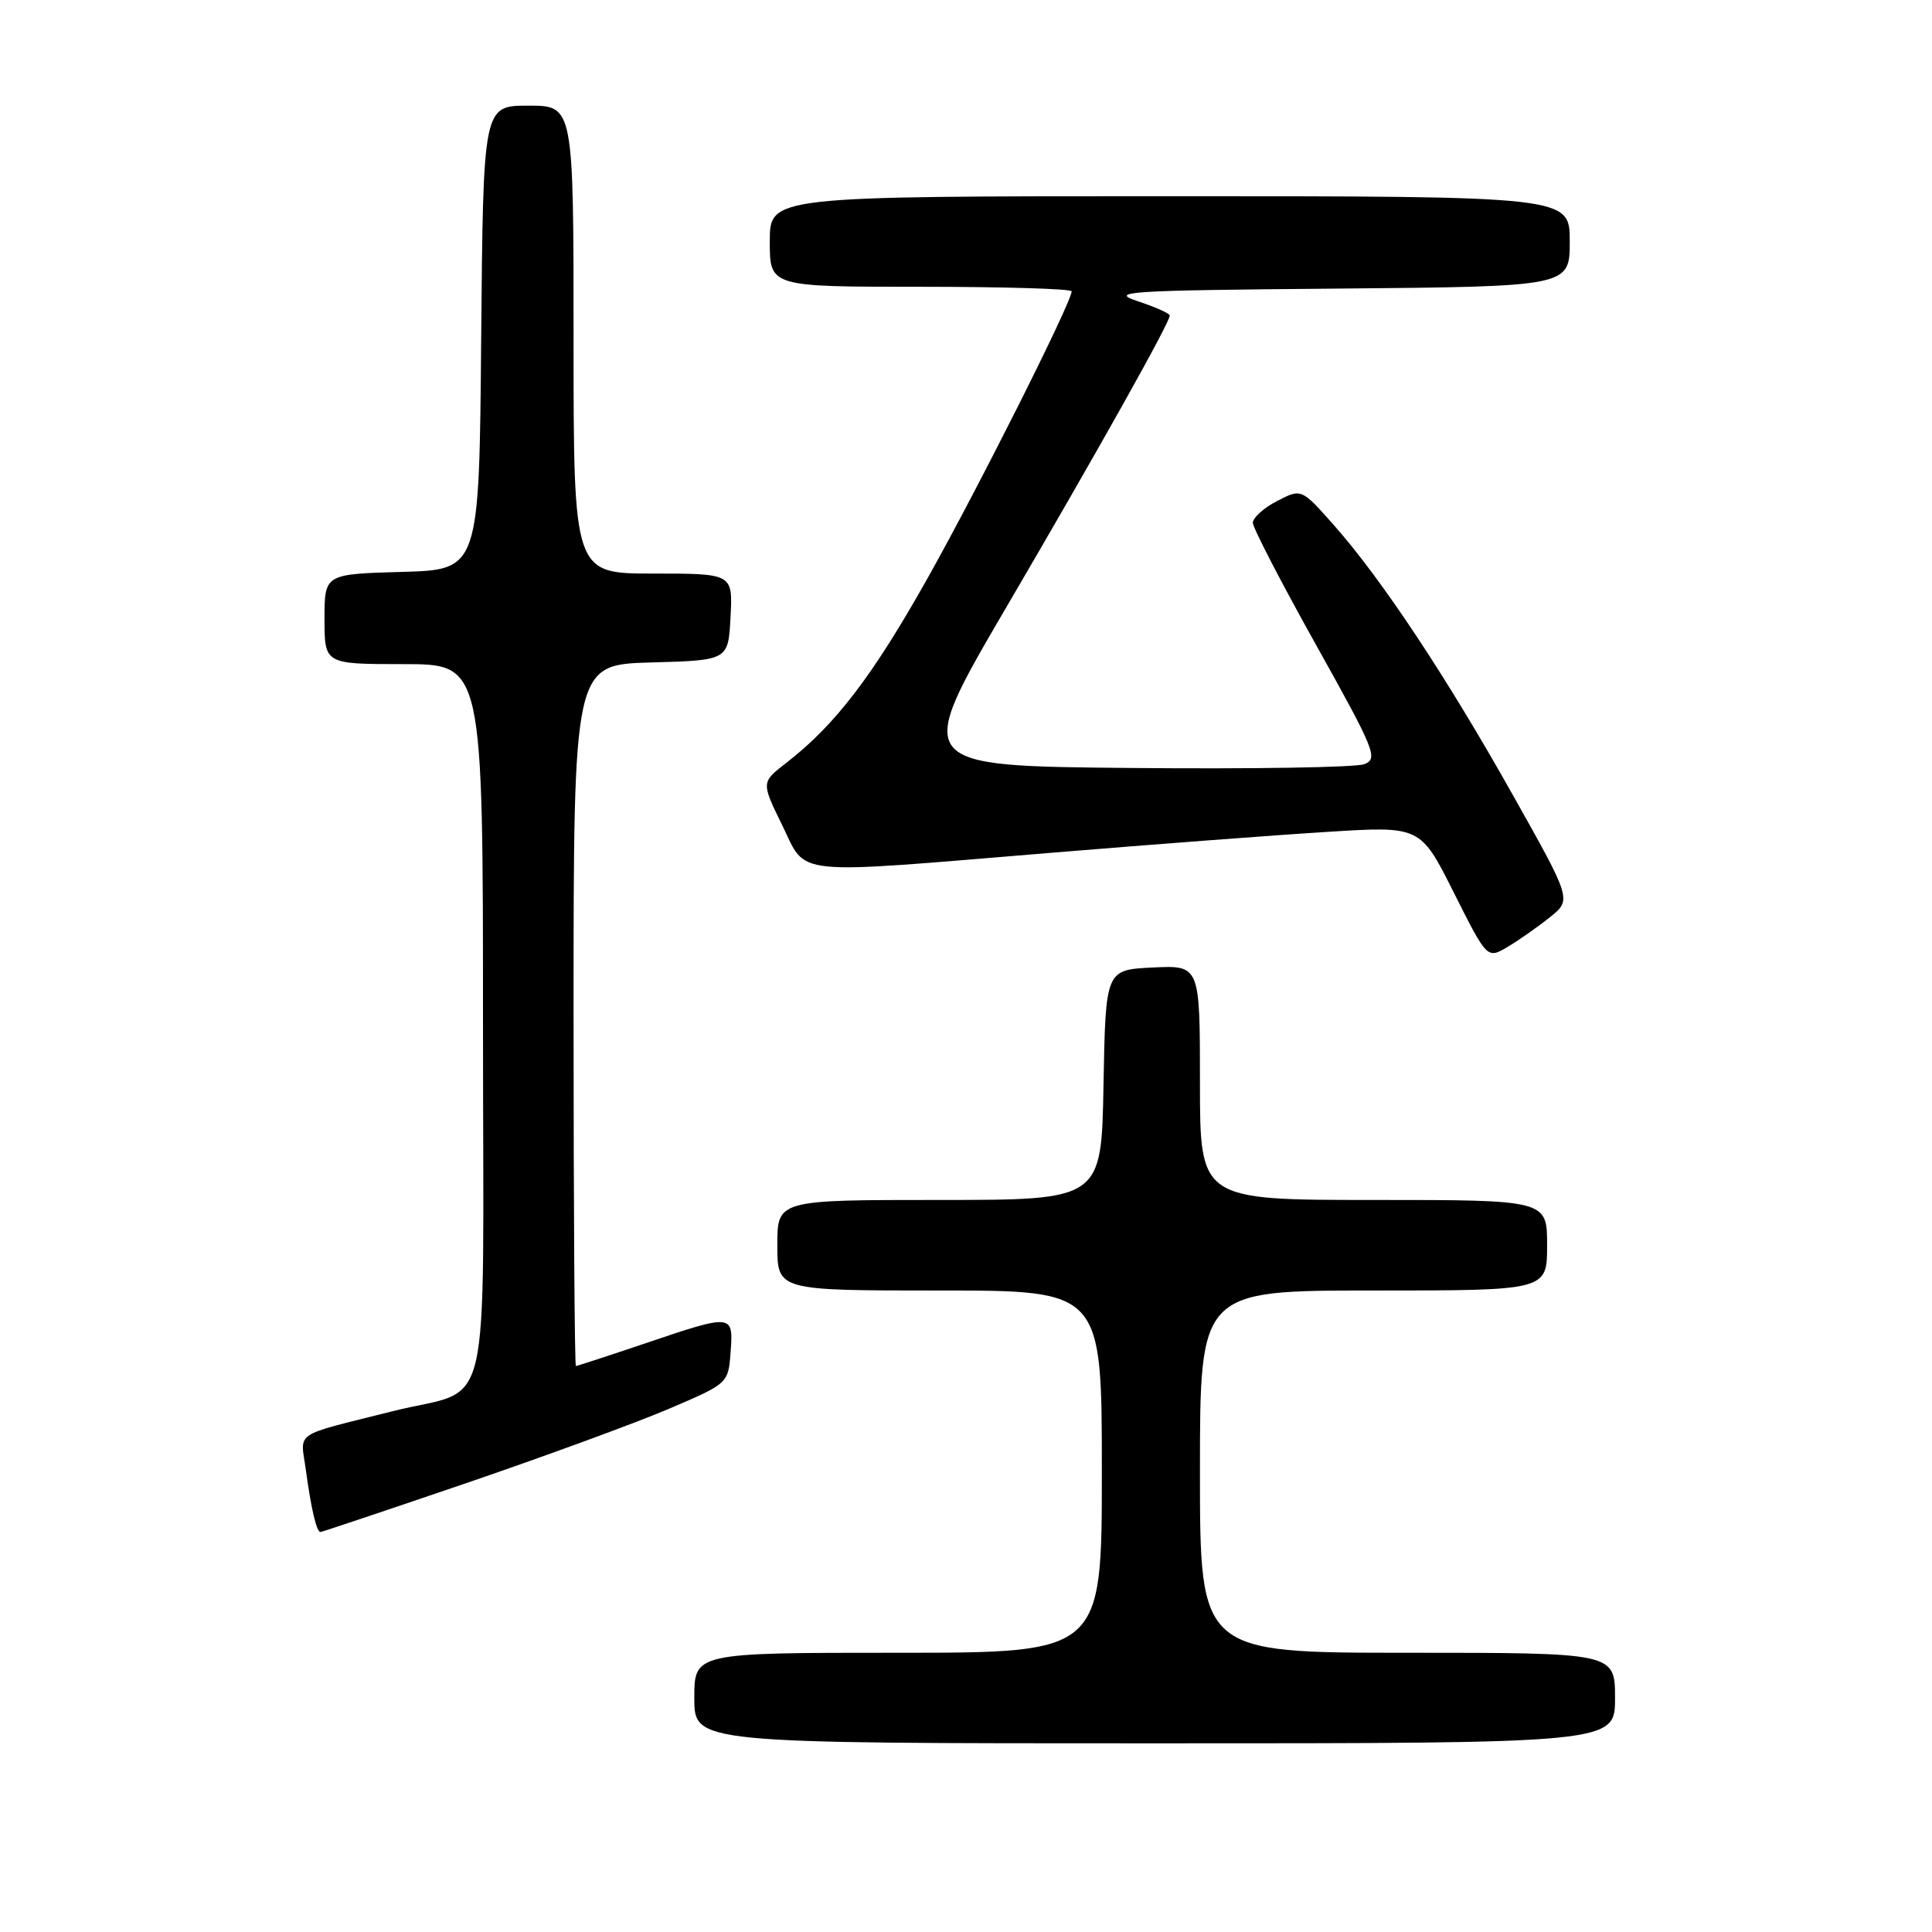 <?xml version="1.0" encoding="UTF-8" standalone="no"?>
<!DOCTYPE svg PUBLIC "-//W3C//DTD SVG 1.1//EN" "http://www.w3.org/Graphics/SVG/1.1/DTD/svg11.dtd" >
<svg xmlns="http://www.w3.org/2000/svg" xmlns:xlink="http://www.w3.org/1999/xlink" version="1.1" viewBox="0 0 256 256">
 <g >
 <path fill="currentColor"
d=" M 214.00 225.00 C 214.00 219.00 214.00 219.00 186.50 219.00 C 159.00 219.00 159.00 219.00 159.00 195.00 C 159.00 171.00 159.00 171.00 182.00 171.00 C 205.00 171.00 205.00 171.00 205.00 165.00 C 205.00 159.00 205.00 159.00 182.00 159.00 C 159.00 159.00 159.00 159.00 159.00 143.45 C 159.00 127.90 159.00 127.90 152.75 128.20 C 146.50 128.50 146.50 128.50 146.22 143.75 C 145.95 159.00 145.95 159.00 124.47 159.00 C 103.00 159.00 103.00 159.00 103.00 165.00 C 103.00 171.00 103.00 171.00 124.50 171.00 C 146.00 171.00 146.00 171.00 146.00 195.00 C 146.00 219.00 146.00 219.00 119.00 219.00 C 92.00 219.00 92.00 219.00 92.00 225.00 C 92.00 231.00 92.00 231.00 153.00 231.00 C 214.00 231.00 214.00 231.00 214.00 225.00 Z  M 61.64 196.57 C 72.01 193.03 84.10 188.60 88.50 186.73 C 96.50 183.32 96.50 183.32 96.81 179.16 C 97.18 174.08 97.12 174.07 85.50 178.00 C 80.62 179.65 76.48 181.00 76.31 181.00 C 76.14 181.00 76.00 160.09 76.00 134.53 C 76.00 88.07 76.00 88.07 86.25 87.78 C 96.50 87.50 96.50 87.50 96.80 81.75 C 97.10 76.00 97.10 76.00 86.55 76.00 C 76.00 76.00 76.00 76.00 76.00 45.00 C 76.00 14.00 76.00 14.00 70.01 14.00 C 64.03 14.00 64.03 14.00 63.76 44.75 C 63.50 75.50 63.50 75.50 53.25 75.78 C 43.00 76.07 43.00 76.07 43.00 82.03 C 43.00 88.00 43.00 88.00 53.50 88.00 C 64.00 88.00 64.00 88.00 64.00 135.96 C 64.00 189.77 65.45 183.61 52.00 187.00 C 38.58 190.38 39.82 189.54 40.53 194.80 C 41.22 199.91 41.95 203.00 42.46 203.00 C 42.63 203.00 51.27 200.11 61.64 196.57 Z  M 205.38 121.53 C 208.26 119.22 208.26 119.22 200.47 105.36 C 191.66 89.68 183.12 76.80 176.77 69.61 C 172.44 64.72 172.44 64.72 169.22 66.39 C 167.45 67.30 166.01 68.60 166.01 69.28 C 166.02 69.95 169.80 77.25 174.41 85.50 C 182.21 99.47 182.65 100.55 180.76 101.26 C 179.65 101.69 165.76 101.91 149.89 101.76 C 121.03 101.50 121.03 101.50 133.34 80.47 C 145.54 59.63 155.00 42.75 155.00 41.81 C 155.00 41.54 153.09 40.68 150.75 39.91 C 146.88 38.63 149.25 38.48 177.25 38.24 C 208.00 37.97 208.00 37.97 208.00 31.99 C 208.00 26.00 208.00 26.00 155.00 26.00 C 102.00 26.00 102.00 26.00 102.00 32.00 C 102.00 38.00 102.00 38.00 122.00 38.00 C 133.00 38.00 142.00 38.27 142.00 38.60 C 142.00 40.03 129.65 64.62 122.89 76.65 C 115.60 89.62 110.68 96.05 104.18 101.09 C 100.86 103.66 100.86 103.66 103.64 109.33 C 106.98 116.16 104.34 115.88 139.28 113.00 C 152.60 111.90 169.06 110.65 175.85 110.23 C 188.21 109.45 188.21 109.45 192.63 118.26 C 197.06 127.08 197.06 127.08 199.78 125.46 C 201.28 124.57 203.80 122.80 205.38 121.53 Z "/>
</g>
</svg>